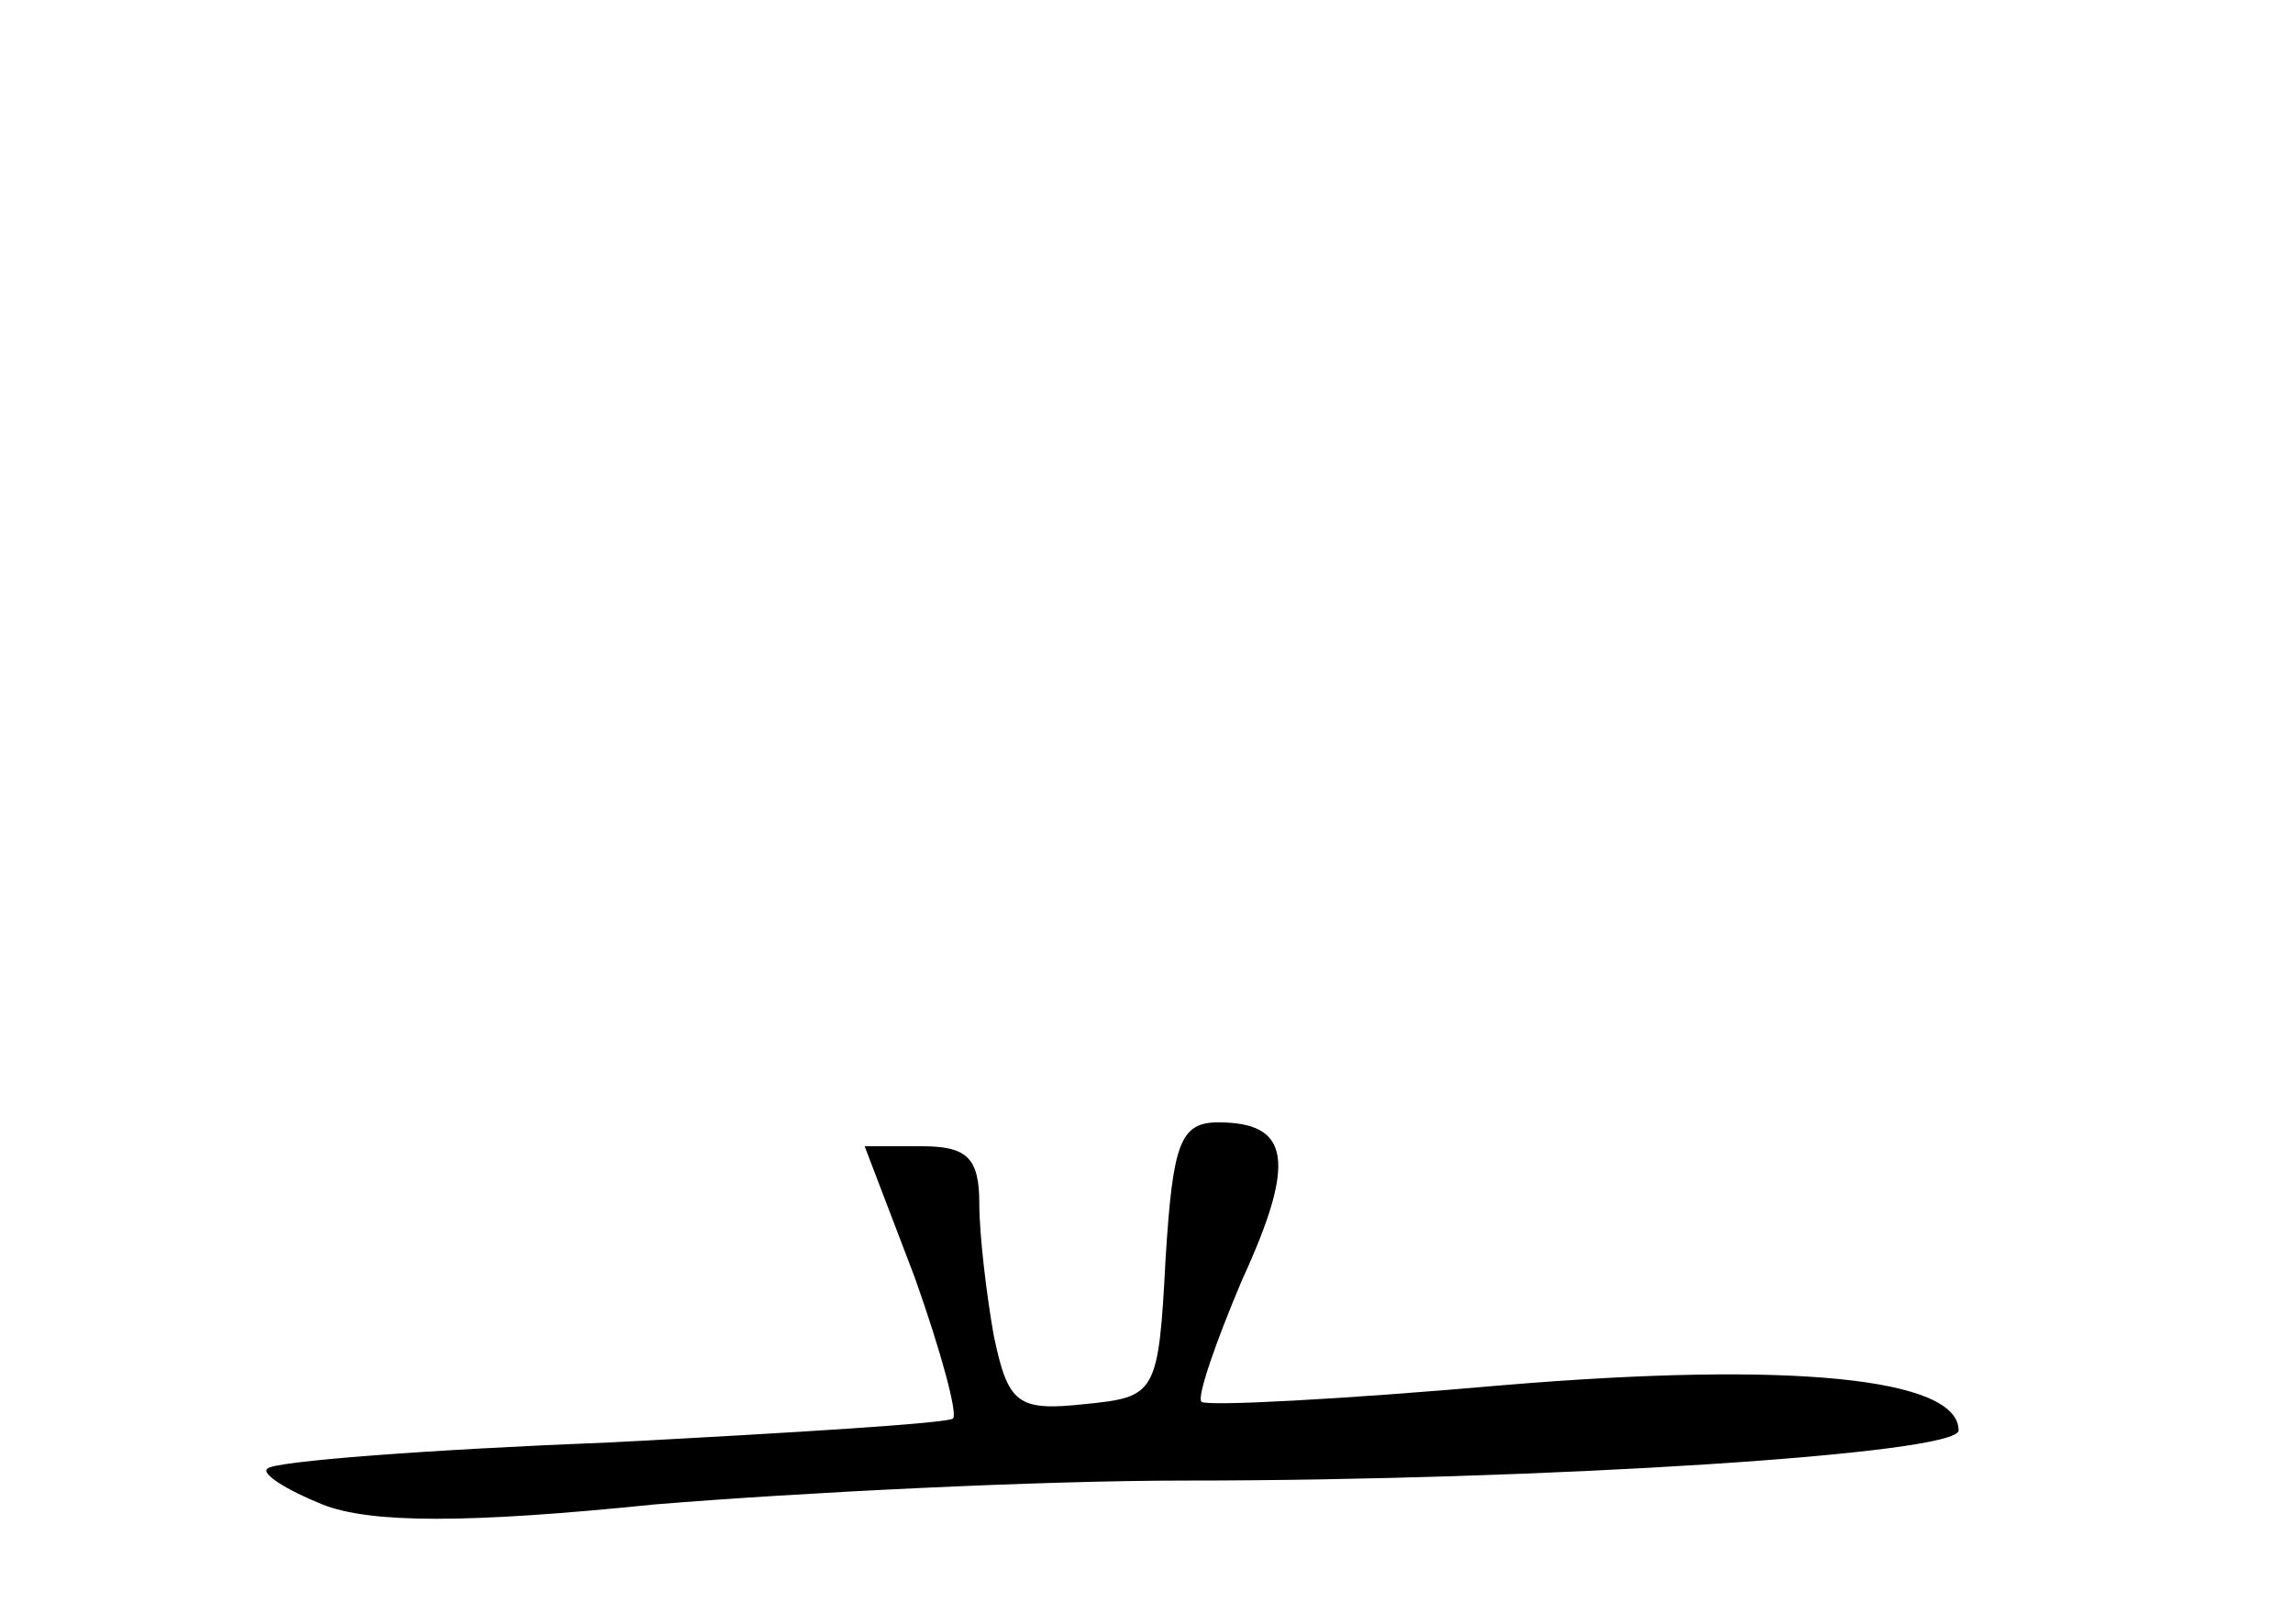 <?xml version="1.0" standalone="no"?>
<!DOCTYPE svg PUBLIC "-//W3C//DTD SVG 20010904//EN"
 "http://www.w3.org/TR/2001/REC-SVG-20010904/DTD/svg10.dtd">
<svg version="1.0" xmlns="http://www.w3.org/2000/svg"
 width="96pt" height="68pt" viewBox="0 0 96 68"
 preserveAspectRatio="xMidYMid meet">
<g transform="translate(0,68) scale(0.1,-0.1)"
fill="#000000" stroke="none">
<path d="M488 153 c-3 -57 -4 -58 -34 -61 -28 -3 -32 0 -38 29 -3 17 -6 42 -6
55 0 19 -5 24 -24 24 l-24 0 21 -55 c11 -31 18 -57 16 -59 -2 -2 -67 -6 -143
-10 -77 -3 -142 -8 -144 -11 -3 -2 8 -9 23 -15 20 -8 61 -8 139 0 61 5 161 10
222 10 149 0 324 11 324 21 0 22 -70 29 -190 19 -68 -6 -125 -9 -127 -7 -2 2
6 25 17 51 23 50 20 66 -10 66 -16 0 -19 -9 -22 -57z"/>
</g>
</svg>
